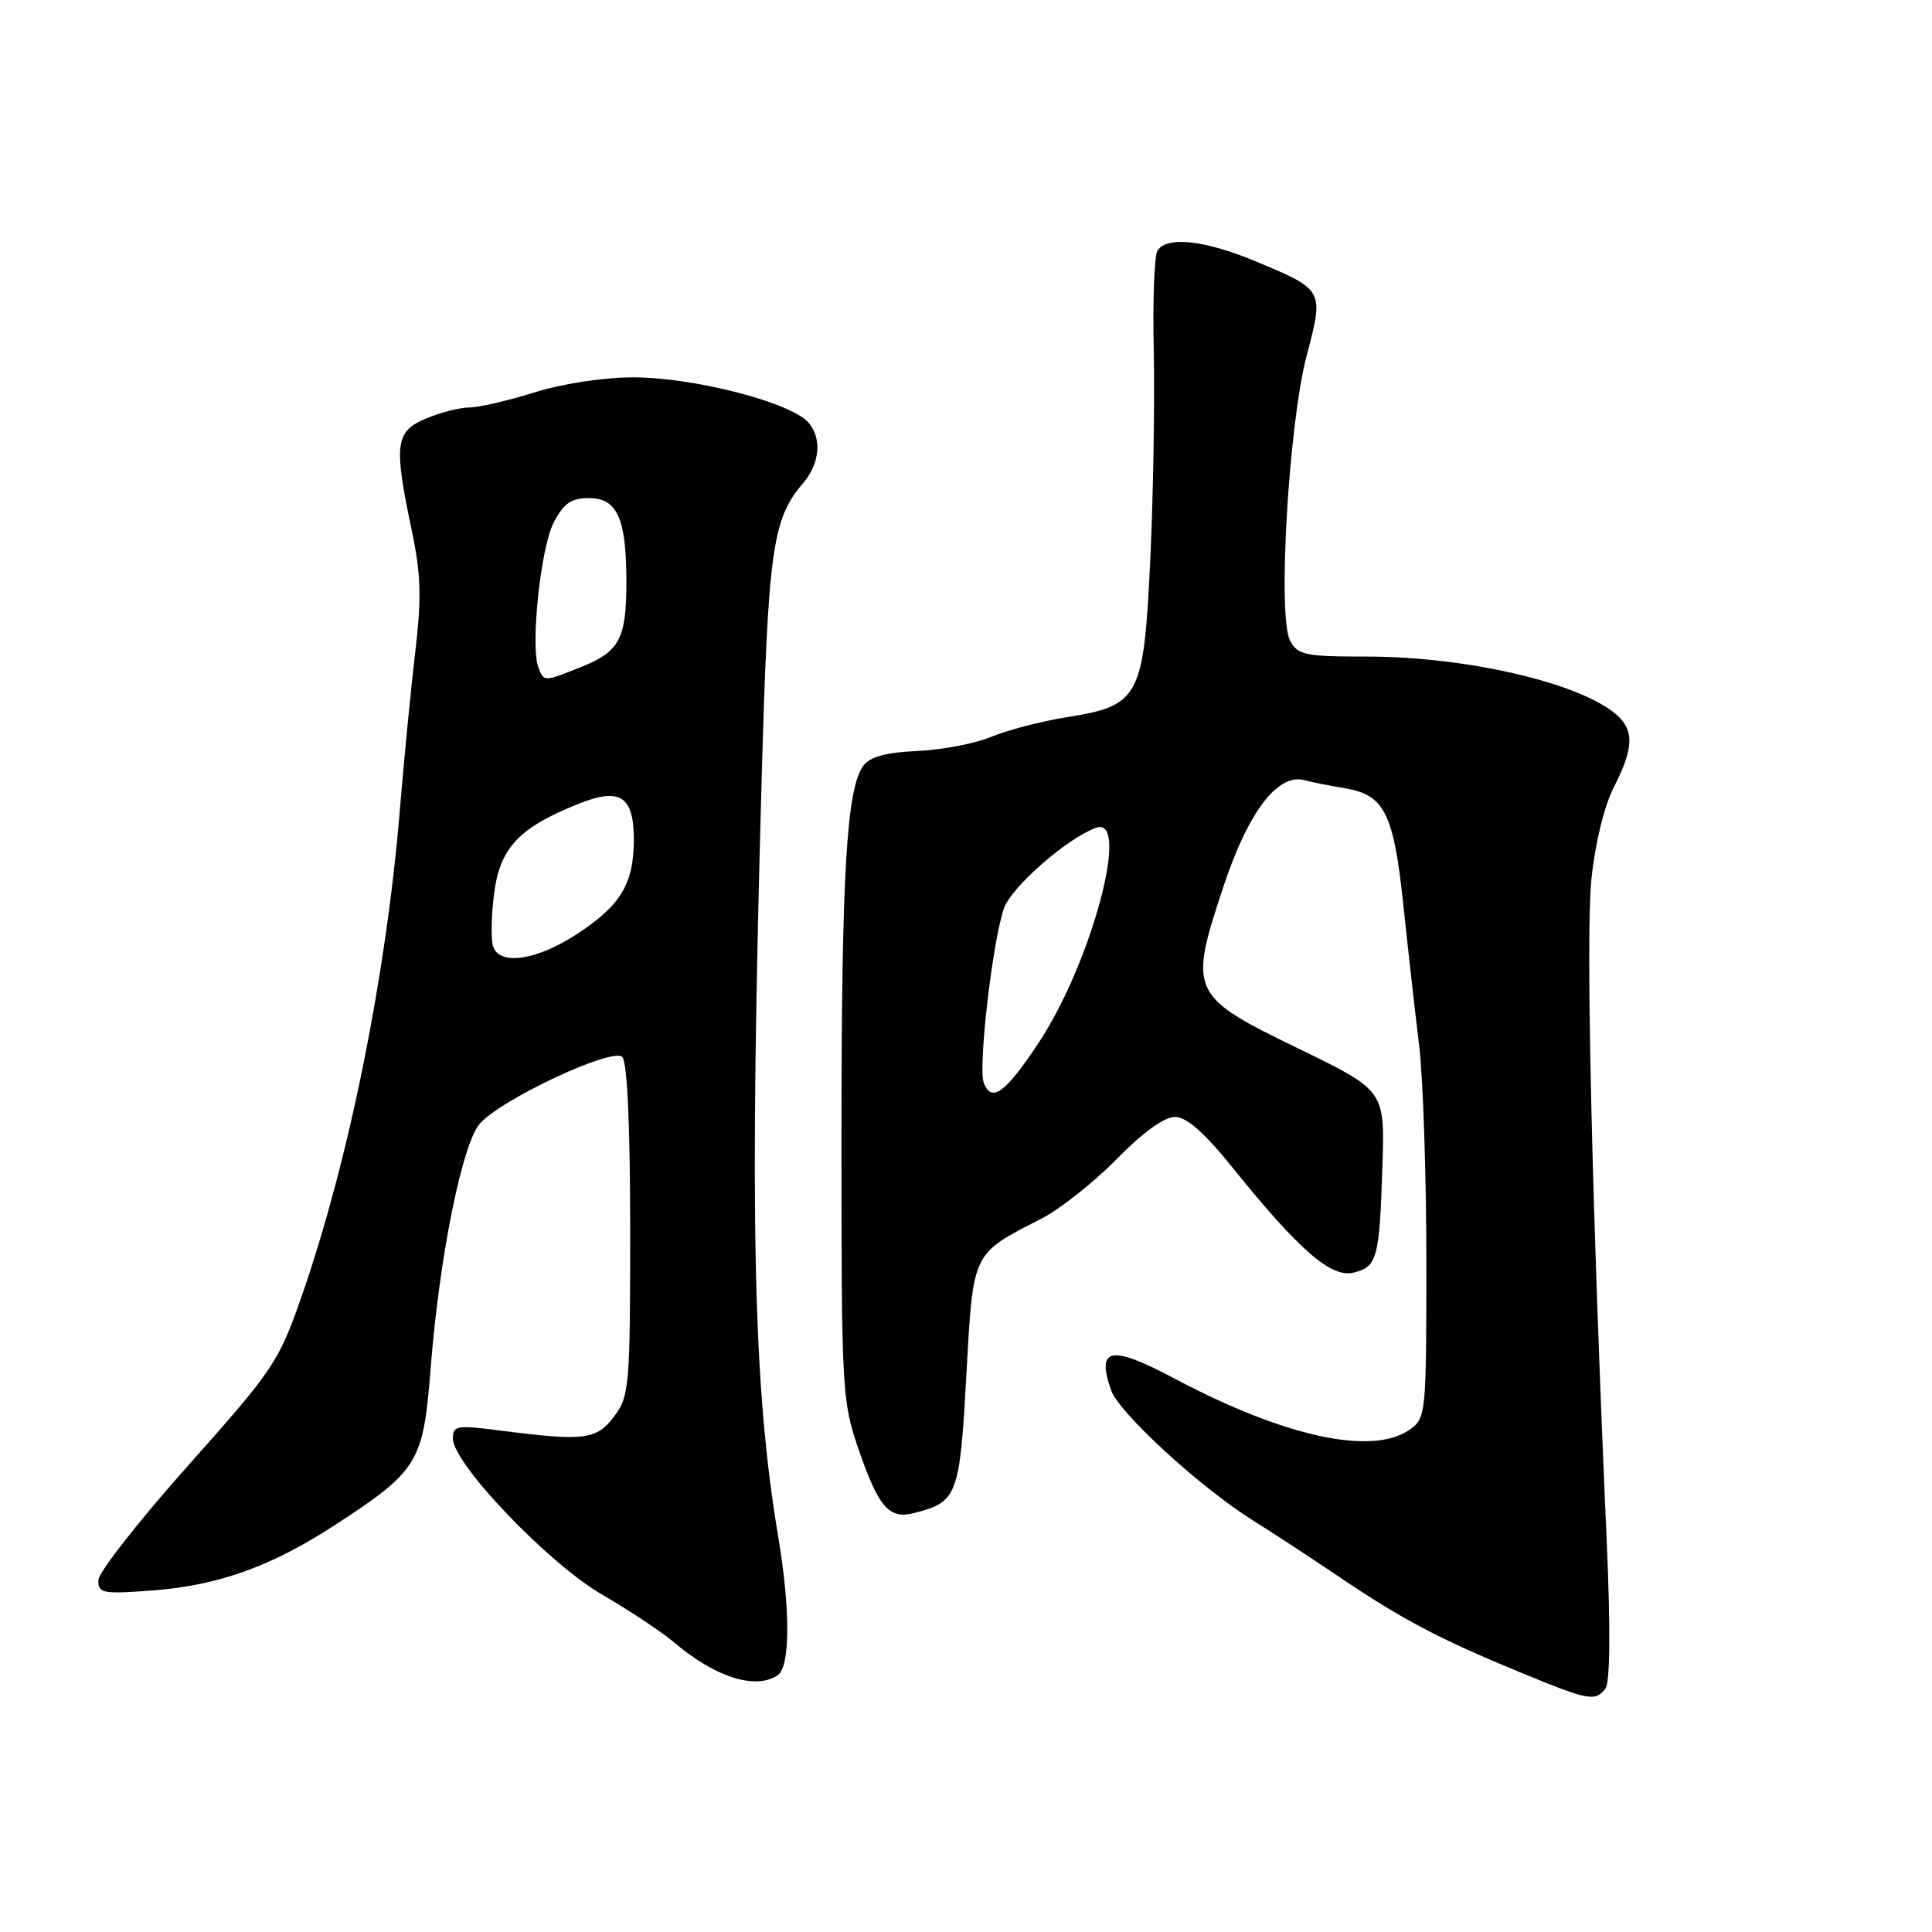 <?xml version="1.0" encoding="UTF-8" standalone="no"?>
<!DOCTYPE svg PUBLIC "-//W3C//DTD SVG 1.1//EN" "http://www.w3.org/Graphics/SVG/1.1/DTD/svg11.dtd" >
<svg xmlns="http://www.w3.org/2000/svg" xmlns:xlink="http://www.w3.org/1999/xlink" version="1.1" viewBox="0 0 256 256">
 <g >
 <path fill="currentColor"
d=" M 212.73 223.75 C 213.34 222.96 213.41 215.90 212.91 204.50 C 210.92 159.46 210.10 123.90 210.87 116.50 C 211.36 111.75 212.57 106.79 213.85 104.29 C 216.46 99.18 216.56 96.81 214.25 94.75 C 209.48 90.52 194.43 87.00 181.08 87.00 C 172.95 87.00 171.96 86.79 170.95 84.90 C 169.26 81.75 170.74 56.26 173.15 47.08 C 175.44 38.37 175.46 38.41 166.28 34.59 C 159.58 31.80 154.57 31.27 153.37 33.22 C 152.95 33.89 152.73 39.85 152.88 46.47 C 153.02 53.09 152.82 65.41 152.43 73.86 C 151.57 92.45 151.02 93.50 141.36 95.03 C 137.99 95.57 133.49 96.74 131.36 97.63 C 129.24 98.52 124.83 99.36 121.57 99.51 C 117.35 99.70 115.28 100.27 114.39 101.48 C 112.16 104.53 111.50 115.86 111.50 151.00 C 111.50 184.43 111.57 185.71 113.81 192.17 C 116.43 199.76 117.82 201.34 121.15 200.48 C 126.86 199.02 127.17 198.19 128.04 182.32 C 128.96 165.74 128.72 166.23 137.99 161.48 C 140.47 160.20 144.96 156.65 147.97 153.58 C 151.38 150.09 154.27 148.00 155.67 148.00 C 157.24 148.00 159.56 150.04 163.35 154.75 C 172.13 165.66 176.41 169.37 179.36 168.63 C 182.50 167.84 182.78 166.80 183.18 154.50 C 183.50 144.50 183.50 144.50 172.05 138.94 C 157.70 131.98 157.47 131.48 162.11 117.48 C 165.39 107.57 169.32 102.42 172.86 103.38 C 173.76 103.63 176.19 104.11 178.26 104.46 C 183.47 105.34 184.67 107.77 185.96 120.00 C 186.57 125.78 187.50 134.10 188.04 138.50 C 188.57 142.90 189.00 155.81 189.00 167.19 C 189.00 187.44 188.95 187.92 186.78 189.44 C 181.82 192.92 170.20 190.39 155.70 182.70 C 147.17 178.17 145.24 178.51 147.22 184.20 C 148.29 187.26 159.17 197.22 166.29 201.64 C 168.61 203.08 173.65 206.38 177.50 208.98 C 185.82 214.60 190.78 217.21 201.50 221.62 C 210.53 225.34 211.37 225.50 212.73 223.75 Z  M 103.00 222.02 C 104.72 220.93 104.76 213.41 103.10 203.50 C 99.77 183.59 99.29 161.61 100.93 103.00 C 101.78 72.82 102.35 68.75 106.40 64.04 C 108.62 61.45 108.94 58.14 107.16 56.03 C 104.88 53.34 91.98 50.00 83.86 50.00 C 79.99 50.00 74.51 50.84 70.84 51.99 C 67.35 53.08 63.47 53.98 62.22 53.99 C 60.96 53.99 58.38 54.65 56.47 55.45 C 52.37 57.16 52.15 58.84 54.54 70.18 C 55.79 76.14 55.88 79.15 55.01 86.50 C 54.43 91.45 53.53 100.67 53.01 107.00 C 51.20 129.15 46.27 153.61 40.00 171.68 C 36.95 180.45 36.29 181.43 24.94 194.18 C 18.41 201.50 13.05 208.35 13.03 209.39 C 13.00 211.13 13.60 211.24 20.25 210.74 C 28.93 210.08 35.99 207.55 44.38 202.08 C 55.44 194.87 56.09 193.81 57.06 181.33 C 58.22 166.51 61.25 151.50 63.60 148.86 C 66.48 145.62 81.16 138.76 82.45 140.05 C 83.12 140.72 83.50 149.03 83.50 162.98 C 83.50 183.72 83.39 185.00 81.38 187.68 C 79.04 190.79 77.42 190.99 66.25 189.55 C 60.51 188.81 60.00 188.90 60.01 190.62 C 60.02 193.94 72.68 207.18 79.76 211.28 C 83.35 213.36 87.69 216.24 89.39 217.68 C 94.81 222.25 100.02 223.91 103.00 222.02 Z  M 130.35 143.48 C 129.58 141.47 131.52 124.68 133.02 120.38 C 134.01 117.52 141.43 111.04 145.25 109.68 C 149.85 108.05 144.62 127.62 137.63 138.17 C 133.21 144.84 131.39 146.17 130.35 143.48 Z  M 65.36 125.48 C 65.04 124.65 65.08 121.50 65.46 118.48 C 66.23 112.34 68.74 109.66 76.76 106.47 C 82.20 104.30 84.01 105.53 83.99 111.37 C 83.96 117.12 82.23 119.99 76.48 123.75 C 71.19 127.22 66.31 127.98 65.36 125.48 Z  M 71.34 88.45 C 70.26 85.64 71.64 72.57 73.36 69.25 C 74.70 66.68 75.68 66.00 78.05 66.00 C 81.80 66.00 83.00 68.70 83.00 77.13 C 83.00 84.63 82.09 86.35 77.01 88.38 C 72.05 90.36 72.08 90.36 71.34 88.45 Z "/>
</g>
</svg>